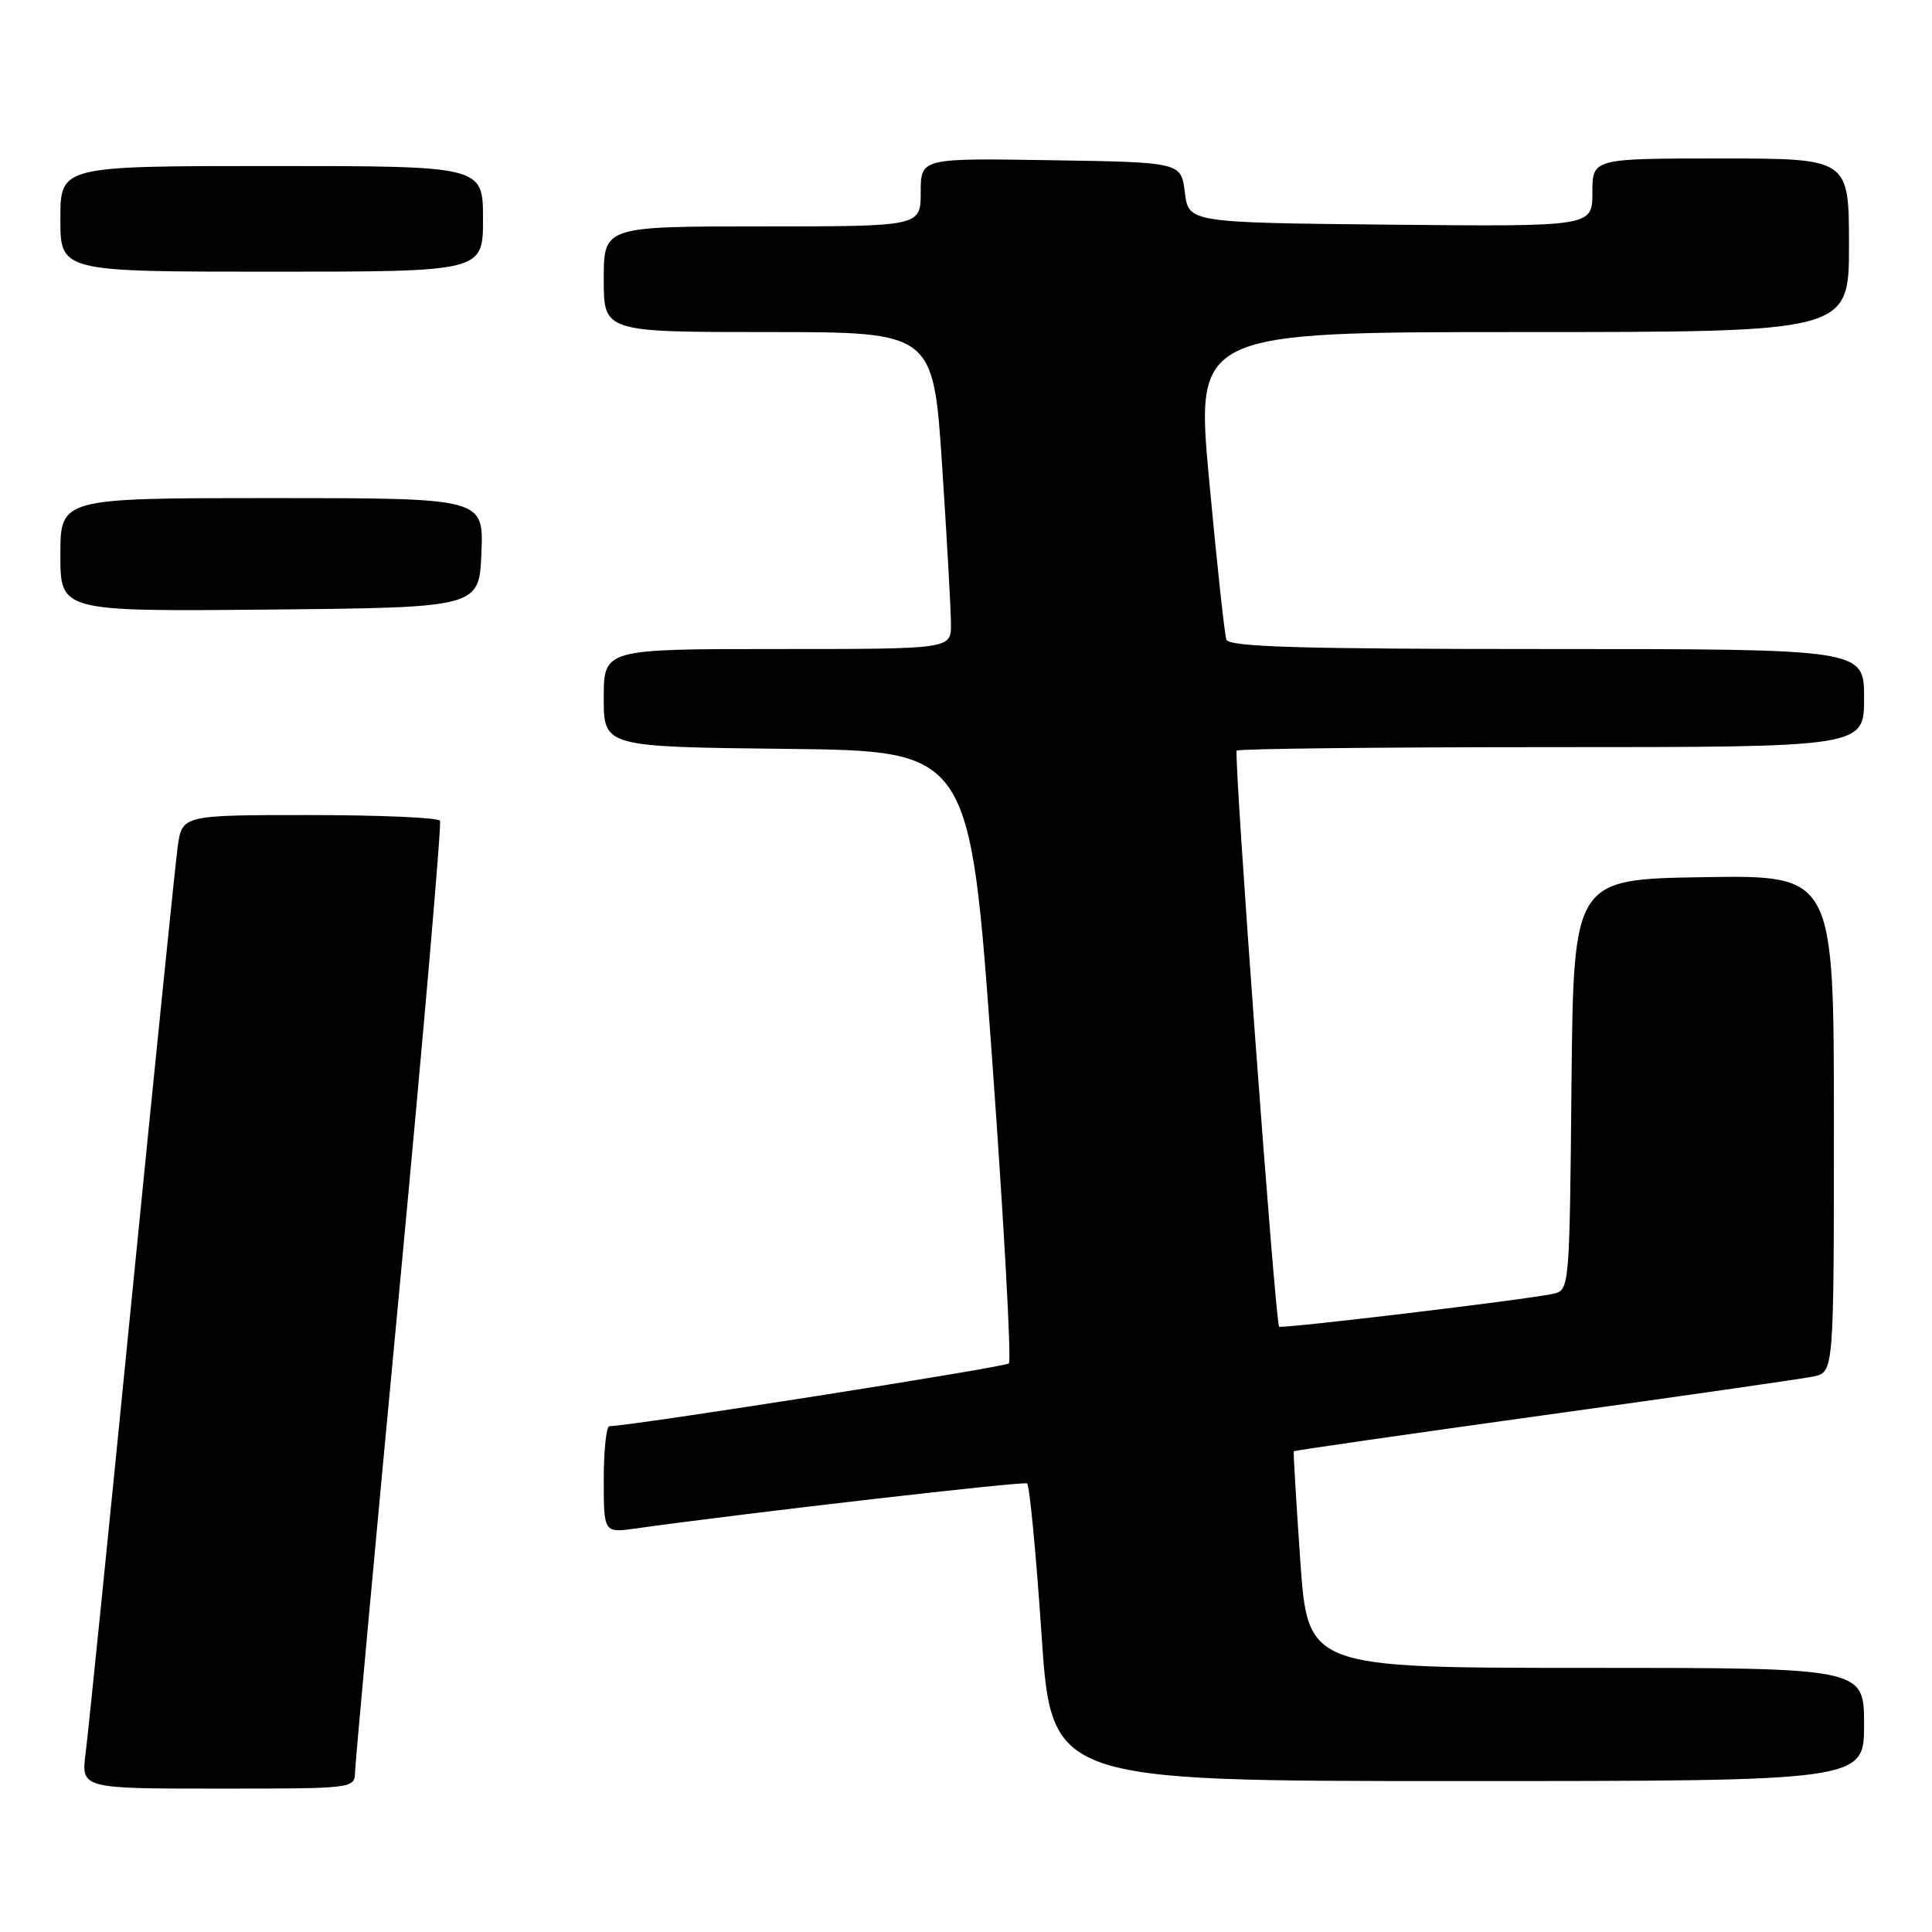 <?xml version="1.0" encoding="UTF-8" standalone="no"?>
<!DOCTYPE svg PUBLIC "-//W3C//DTD SVG 1.1//EN" "http://www.w3.org/Graphics/SVG/1.1/DTD/svg11.dtd" >
<svg xmlns="http://www.w3.org/2000/svg" xmlns:xlink="http://www.w3.org/1999/xlink" version="1.1" viewBox="0 0 256 256">
 <g >
 <path fill="currentColor"
d=" M 47.05 234.75 C 47.08 233.51 49.71 204.82 52.91 171.00 C 56.10 137.18 58.53 109.16 58.30 108.75 C 58.07 108.34 50.29 108.00 41.00 108.00 C 24.12 108.00 24.12 108.00 23.54 112.25 C 23.22 114.59 20.49 141.47 17.46 172.00 C 14.44 202.53 11.69 229.64 11.35 232.25 C 10.74 237.00 10.74 237.00 28.87 237.00 C 46.99 237.00 47.00 237.00 47.05 234.75 Z  M 247.00 228.50 C 247.00 221.00 247.00 221.00 210.14 221.00 C 173.29 221.00 173.29 221.00 172.29 206.75 C 171.75 198.91 171.36 192.41 171.43 192.30 C 171.50 192.20 186.39 190.05 204.53 187.53 C 222.66 185.02 238.74 182.71 240.25 182.40 C 243.00 181.84 243.00 181.84 243.00 148.90 C 243.00 115.95 243.00 115.95 225.75 116.23 C 208.50 116.50 208.50 116.50 208.23 143.73 C 207.97 170.97 207.97 170.97 205.73 171.45 C 202.10 172.23 169.76 176.10 169.49 175.79 C 168.97 175.20 163.43 99.90 163.87 99.46 C 164.13 99.21 182.93 99.00 205.67 99.00 C 247.00 99.00 247.00 99.00 247.00 92.50 C 247.00 86.00 247.00 86.00 204.97 86.00 C 172.24 86.00 162.84 85.72 162.50 84.75 C 162.26 84.06 161.24 74.61 160.23 63.75 C 158.40 44.00 158.40 44.00 201.70 44.00 C 245.00 44.00 245.00 44.00 245.00 32.50 C 245.00 21.00 245.00 21.00 228.00 21.00 C 211.00 21.00 211.00 21.00 211.00 25.52 C 211.00 30.03 211.00 30.03 184.25 29.77 C 157.50 29.50 157.50 29.50 157.00 25.50 C 156.50 21.50 156.50 21.50 139.25 21.23 C 122.00 20.95 122.00 20.95 122.00 25.48 C 122.00 30.00 122.00 30.00 101.00 30.00 C 80.00 30.00 80.00 30.00 80.00 37.00 C 80.00 44.00 80.00 44.00 101.84 44.00 C 123.67 44.00 123.67 44.00 124.84 61.75 C 125.48 71.51 126.01 80.96 126.01 82.75 C 126.00 86.00 126.00 86.00 103.00 86.00 C 80.00 86.00 80.00 86.00 80.00 92.48 C 80.00 98.96 80.00 98.96 104.25 99.23 C 128.50 99.50 128.50 99.50 131.42 139.75 C 133.02 161.89 134.04 180.29 133.68 180.66 C 133.17 181.16 84.09 188.88 80.75 188.98 C 80.34 188.99 80.00 192.18 80.00 196.06 C 80.00 203.12 80.00 203.12 84.25 202.53 C 98.95 200.47 135.60 196.25 136.09 196.56 C 136.42 196.76 137.27 205.71 138.00 216.46 C 139.31 236.00 139.31 236.00 193.16 236.00 C 247.00 236.00 247.00 236.00 247.00 228.50 Z  M 63.79 73.25 C 64.09 66.00 64.09 66.00 36.04 66.00 C 8.00 66.00 8.00 66.00 8.00 73.52 C 8.00 81.03 8.00 81.03 35.75 80.77 C 63.50 80.50 63.50 80.50 63.79 73.25 Z  M 64.00 29.00 C 64.00 22.00 64.00 22.00 36.00 22.00 C 8.00 22.00 8.00 22.00 8.00 29.00 C 8.00 36.00 8.00 36.00 36.00 36.00 C 64.00 36.00 64.00 36.00 64.00 29.00 Z "/>
</g>
</svg>